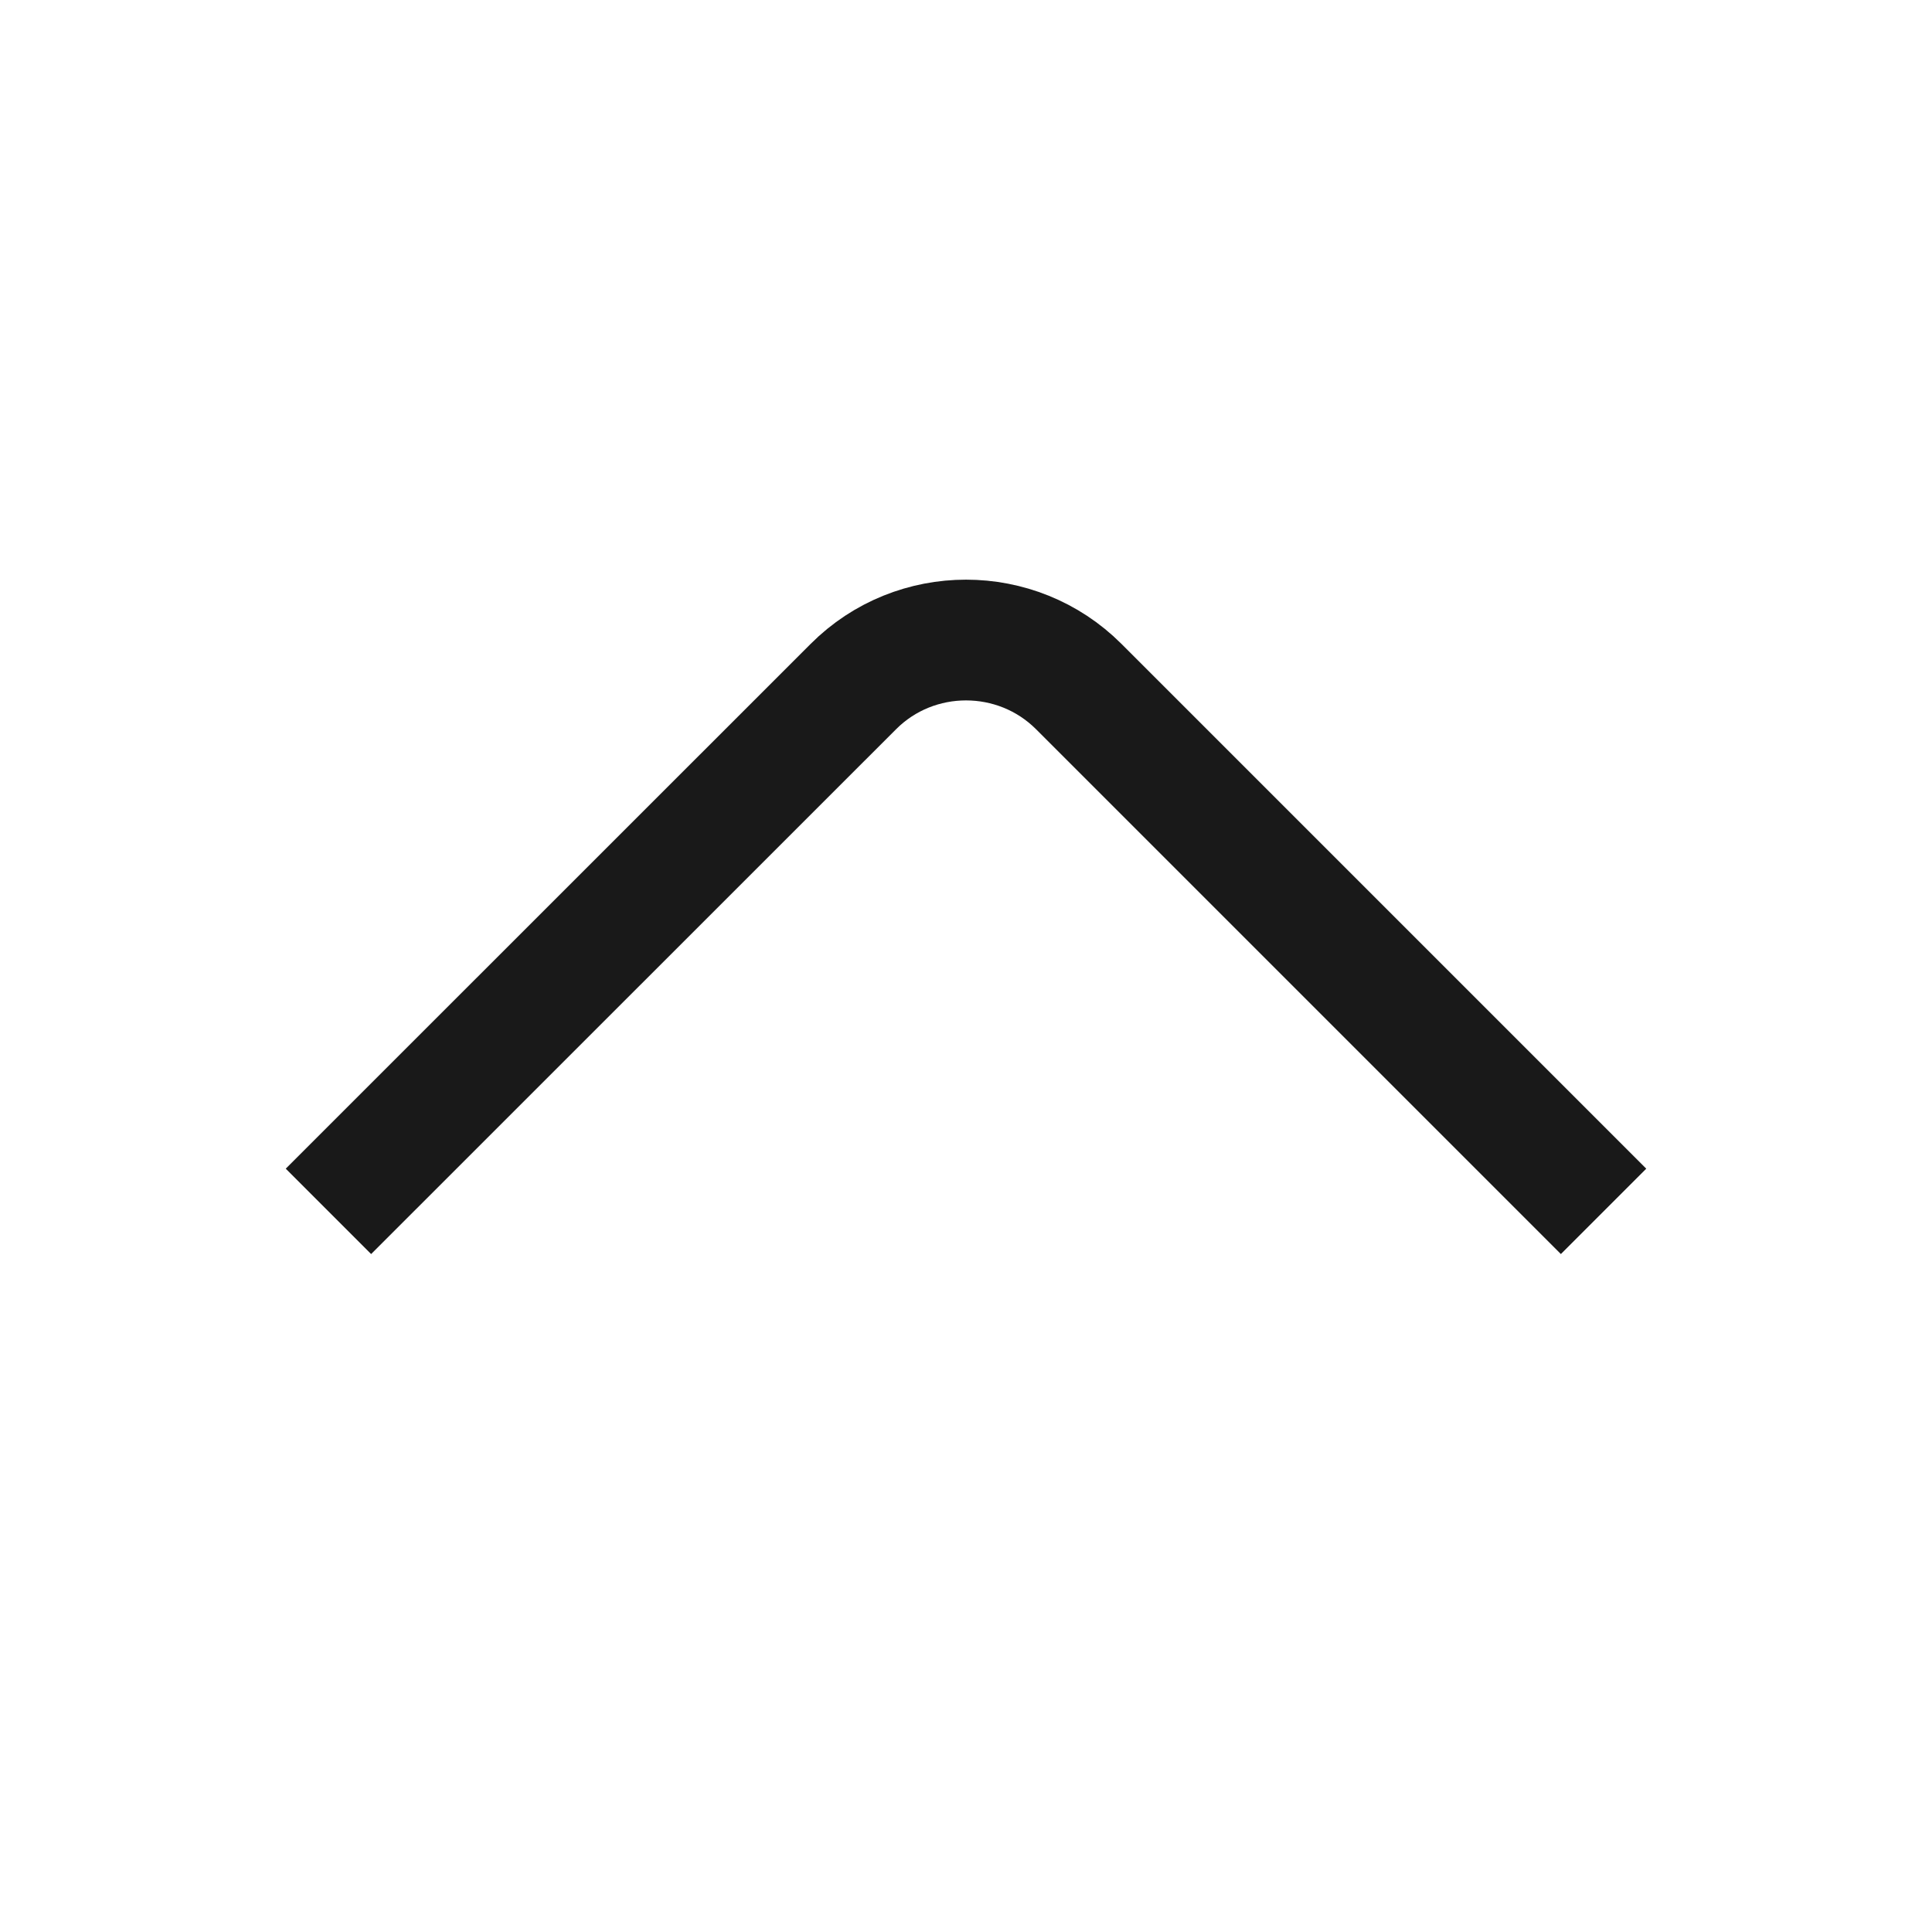 <svg width="16" height="16" viewBox="0 0 16 16" fill="none" xmlns="http://www.w3.org/2000/svg">
<path d="M13.28 10.032L8.934 5.686C8.42 5.172 7.58 5.172 7.067 5.686L2.72 10.032" stroke="#191919" strokeWidth="1.5" strokeMiterlimit="10" strokeLinecap="round" strokeLinejoin="round"/>
</svg>

